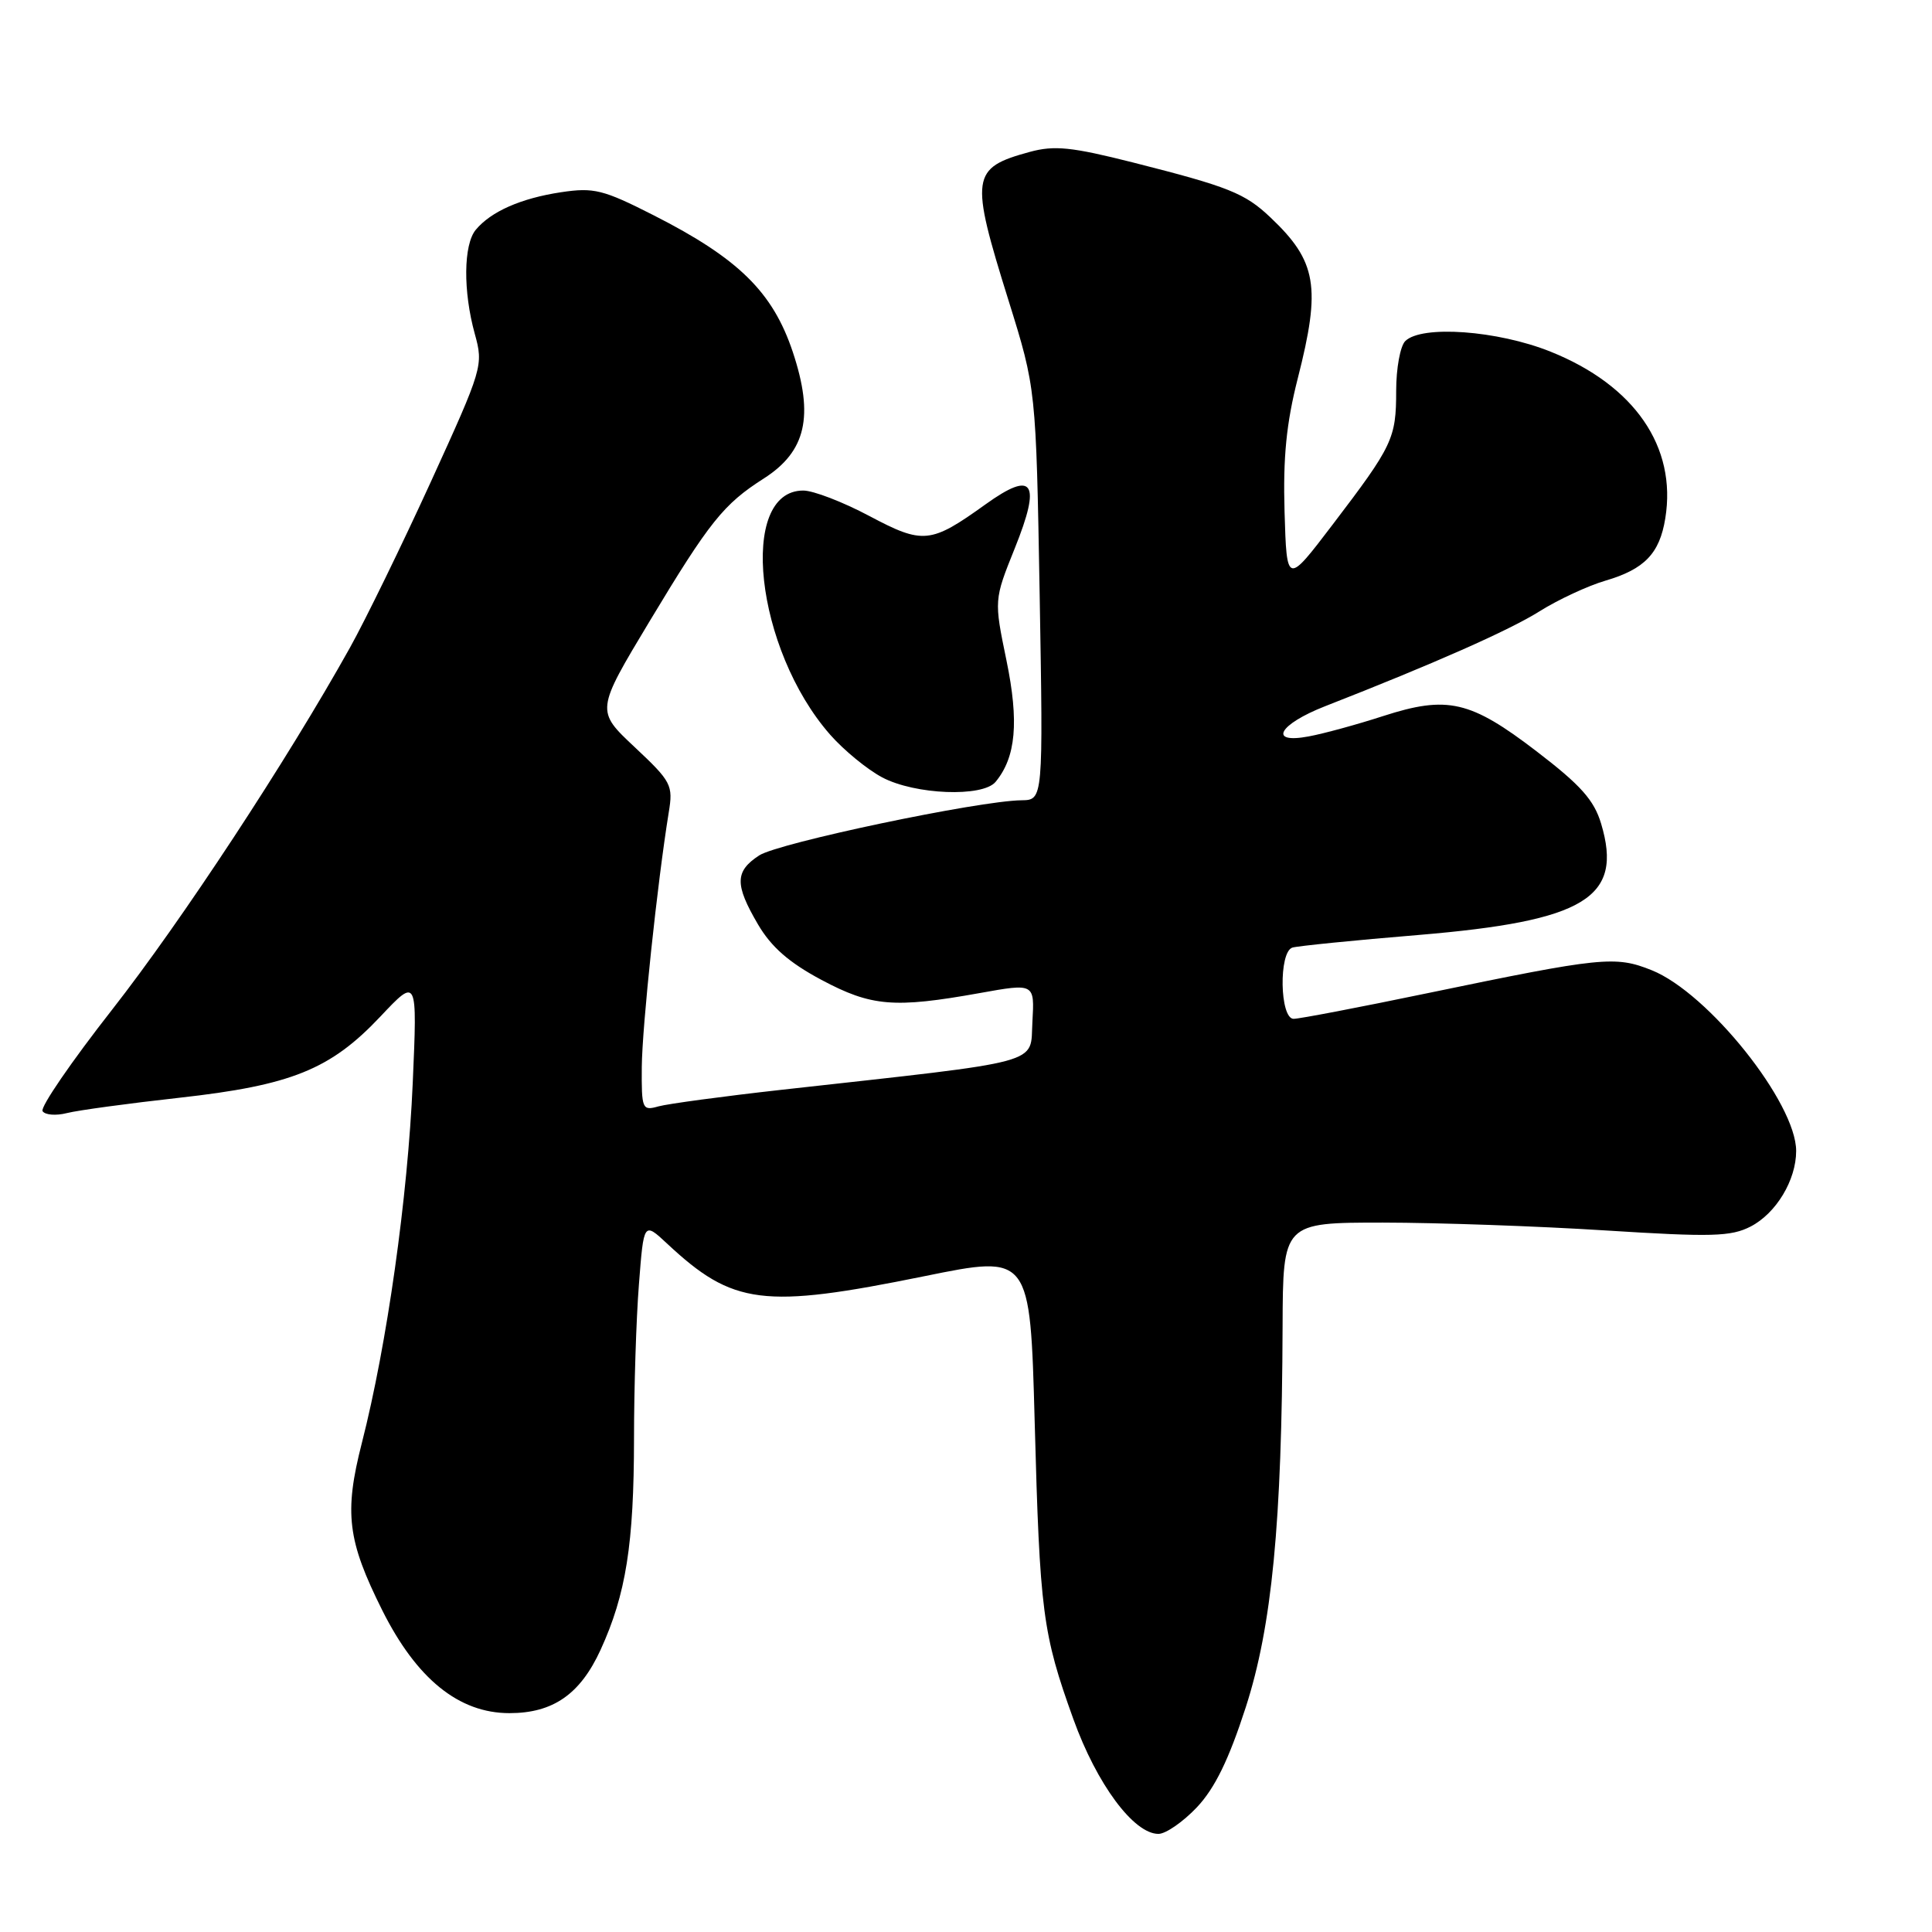 <?xml version="1.0" encoding="UTF-8" standalone="no"?>
<!DOCTYPE svg PUBLIC "-//W3C//DTD SVG 1.1//EN" "http://www.w3.org/Graphics/SVG/1.1/DTD/svg11.dtd" >
<svg xmlns="http://www.w3.org/2000/svg" xmlns:xlink="http://www.w3.org/1999/xlink" version="1.1" viewBox="0 0 256 256">
 <g >
 <path fill="currentColor"
d=" M 158.60 239.47 C 160.98 236.94 162.82 233.17 165.07 226.22 C 168.54 215.48 169.86 201.83 169.95 175.75 C 170.00 162.00 170.00 162.00 183.25 162.00 C 190.54 162.01 203.80 162.47 212.73 163.04 C 226.82 163.93 229.36 163.86 231.97 162.52 C 235.35 160.77 238.00 156.37 238.00 152.51 C 238.00 146.14 226.35 131.56 218.86 128.56 C 214.02 126.62 212.25 126.81 189.16 131.60 C 180.17 133.47 172.18 135.00 171.41 135.00 C 169.57 135.00 169.42 126.12 171.25 125.56 C 171.94 125.35 179.45 124.59 187.95 123.89 C 210.05 122.04 215.10 118.97 212.16 109.15 C 211.22 106.01 209.46 104.04 203.61 99.56 C 194.83 92.83 191.79 92.13 183.28 94.88 C 179.86 95.99 175.41 97.21 173.40 97.58 C 167.99 98.60 169.42 95.99 175.58 93.58 C 189.93 87.97 199.98 83.53 204.00 81.00 C 206.47 79.45 210.41 77.62 212.73 76.94 C 217.91 75.42 219.91 73.34 220.66 68.68 C 222.20 59.21 216.58 51.05 205.44 46.59 C 198.43 43.78 188.35 43.05 186.20 45.20 C 185.54 45.86 185.00 48.81 185.00 51.77 C 185.00 58.10 184.55 59.05 176.59 69.50 C 170.50 77.50 170.50 77.50 170.21 67.81 C 170.00 60.58 170.45 56.08 171.96 50.14 C 175.06 38.00 174.49 34.63 168.34 28.81 C 164.94 25.59 162.83 24.75 150.13 21.53 C 141.97 19.47 139.72 19.24 136.44 20.13 C 128.66 22.26 128.50 23.37 133.64 39.83 C 137.28 51.50 137.28 51.50 137.76 78.75 C 138.23 106.00 138.23 106.00 135.36 106.04 C 129.66 106.11 103.12 111.69 100.59 113.35 C 97.37 115.46 97.34 117.20 100.44 122.49 C 102.20 125.49 104.56 127.55 108.83 129.83 C 115.47 133.37 118.46 133.62 129.80 131.59 C 137.09 130.28 137.09 130.28 136.80 135.39 C 136.46 141.13 138.92 140.47 103.50 144.41 C 95.80 145.27 88.49 146.26 87.25 146.60 C 85.10 147.21 85.00 146.98 85.04 141.37 C 85.09 136.00 87.10 116.97 88.61 107.66 C 89.21 104.03 88.97 103.57 84.10 99.00 C 78.95 94.17 78.95 94.17 86.07 82.33 C 94.03 69.10 95.88 66.80 101.21 63.40 C 106.81 59.82 107.88 55.15 105.05 46.64 C 102.40 38.70 97.86 34.24 86.62 28.53 C 79.91 25.12 78.69 24.82 74.35 25.47 C 69.04 26.27 65.06 28.02 63.04 30.45 C 61.41 32.42 61.35 38.59 62.91 44.23 C 64.07 48.42 63.96 48.79 57.10 63.82 C 53.25 72.24 48.42 82.14 46.37 85.82 C 38.03 100.77 24.08 122.00 14.86 133.78 C 9.47 140.66 5.32 146.71 5.64 147.23 C 5.96 147.74 7.41 147.86 8.86 147.49 C 10.31 147.12 17.01 146.21 23.75 145.46 C 38.60 143.81 43.78 141.72 50.40 134.70 C 55.30 129.50 55.30 129.50 54.69 143.50 C 54.03 158.66 51.28 178.16 47.95 191.19 C 45.58 200.46 46.03 204.12 50.65 213.37 C 55.20 222.46 60.80 227.00 67.50 227.00 C 73.28 227.00 76.88 224.50 79.58 218.61 C 82.95 211.25 84.00 204.60 84.01 190.61 C 84.01 183.95 84.30 174.77 84.66 170.20 C 85.30 161.90 85.30 161.90 88.40 164.79 C 97.14 172.95 101.10 173.45 122.50 169.10 C 136.50 166.25 136.50 166.25 137.10 188.37 C 137.78 213.68 138.14 216.44 142.23 227.80 C 145.33 236.40 150.22 243.00 153.50 243.00 C 154.47 243.00 156.76 241.41 158.60 239.47 Z  M 131.92 103.60 C 134.62 100.34 135.04 95.65 133.36 87.50 C 131.71 79.50 131.71 79.50 134.46 72.66 C 138.00 63.86 136.94 62.27 130.60 66.82 C 123.30 72.06 122.33 72.16 115.17 68.36 C 111.69 66.51 107.76 65.00 106.44 65.00 C 97.76 65.00 100.07 86.04 110.00 97.35 C 111.82 99.42 114.92 101.96 116.90 103.01 C 121.25 105.31 130.21 105.66 131.92 103.60 Z "/>
</g>
</svg>